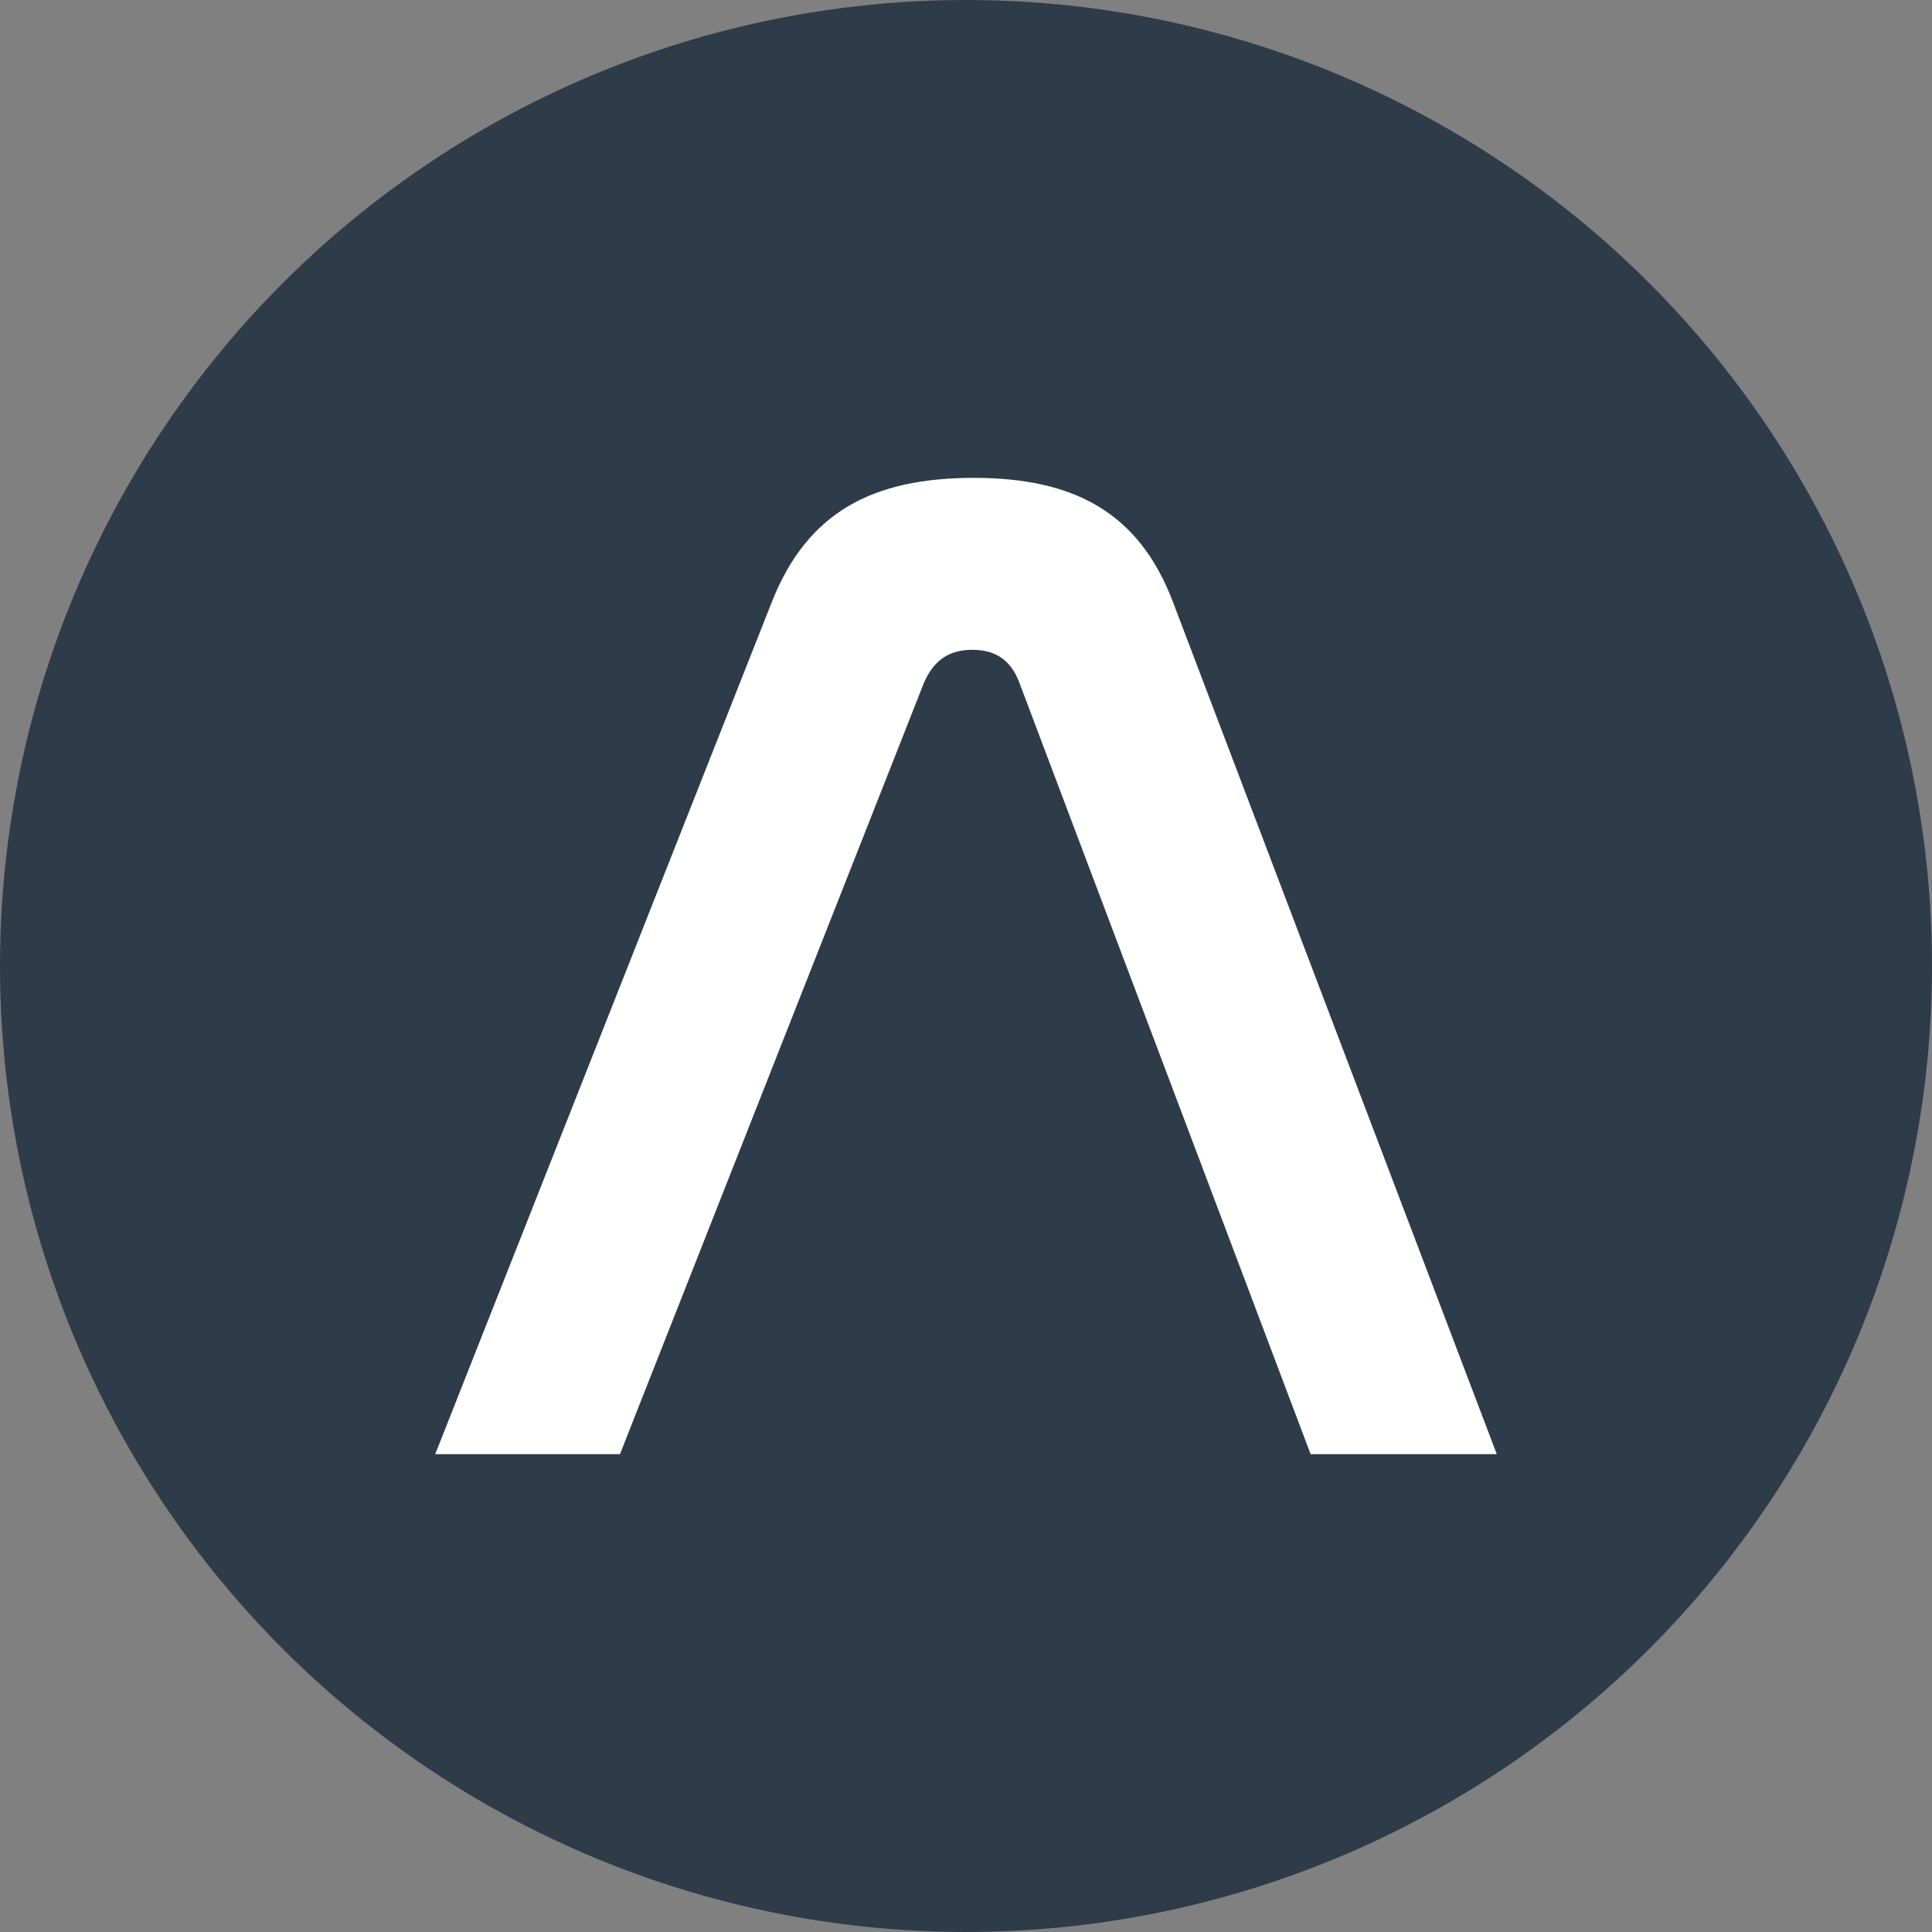 <?xml version="1.0" encoding="UTF-8"?>
<svg id="Layer_1" data-name="Layer 1" xmlns="http://www.w3.org/2000/svg" viewBox="0 0 1820 1820">
  <rect x="0" y="0" width="1820" height="1820" fill="#808080" stroke="none"/>
  <defs>
    <style>
      .cls-1 {
        fill: #2e3c49;
      }

      .cls-1, .cls-2 {
        stroke-width: 0px;
      }

      .cls-2 {
        fill: #fff;
      }
    </style>
  </defs>
  <circle class="cls-1" cx="910" cy="910" r="910"/>
  <path class="cls-2" d="m584.03,1369.84h-174.03l317.268-803.215c33.467-84.336,95.045-116.465,190.094-116.465,93.707,0,155.285,32.129,187.414,116.465l305.224,803.215h-175.37l-274.432-726.91c-8.031-21.418-22.756-30.789-44.174-30.789-21.422,0-36.147,9.371-45.516,30.789l-286.479,726.91Z"/>
</svg>